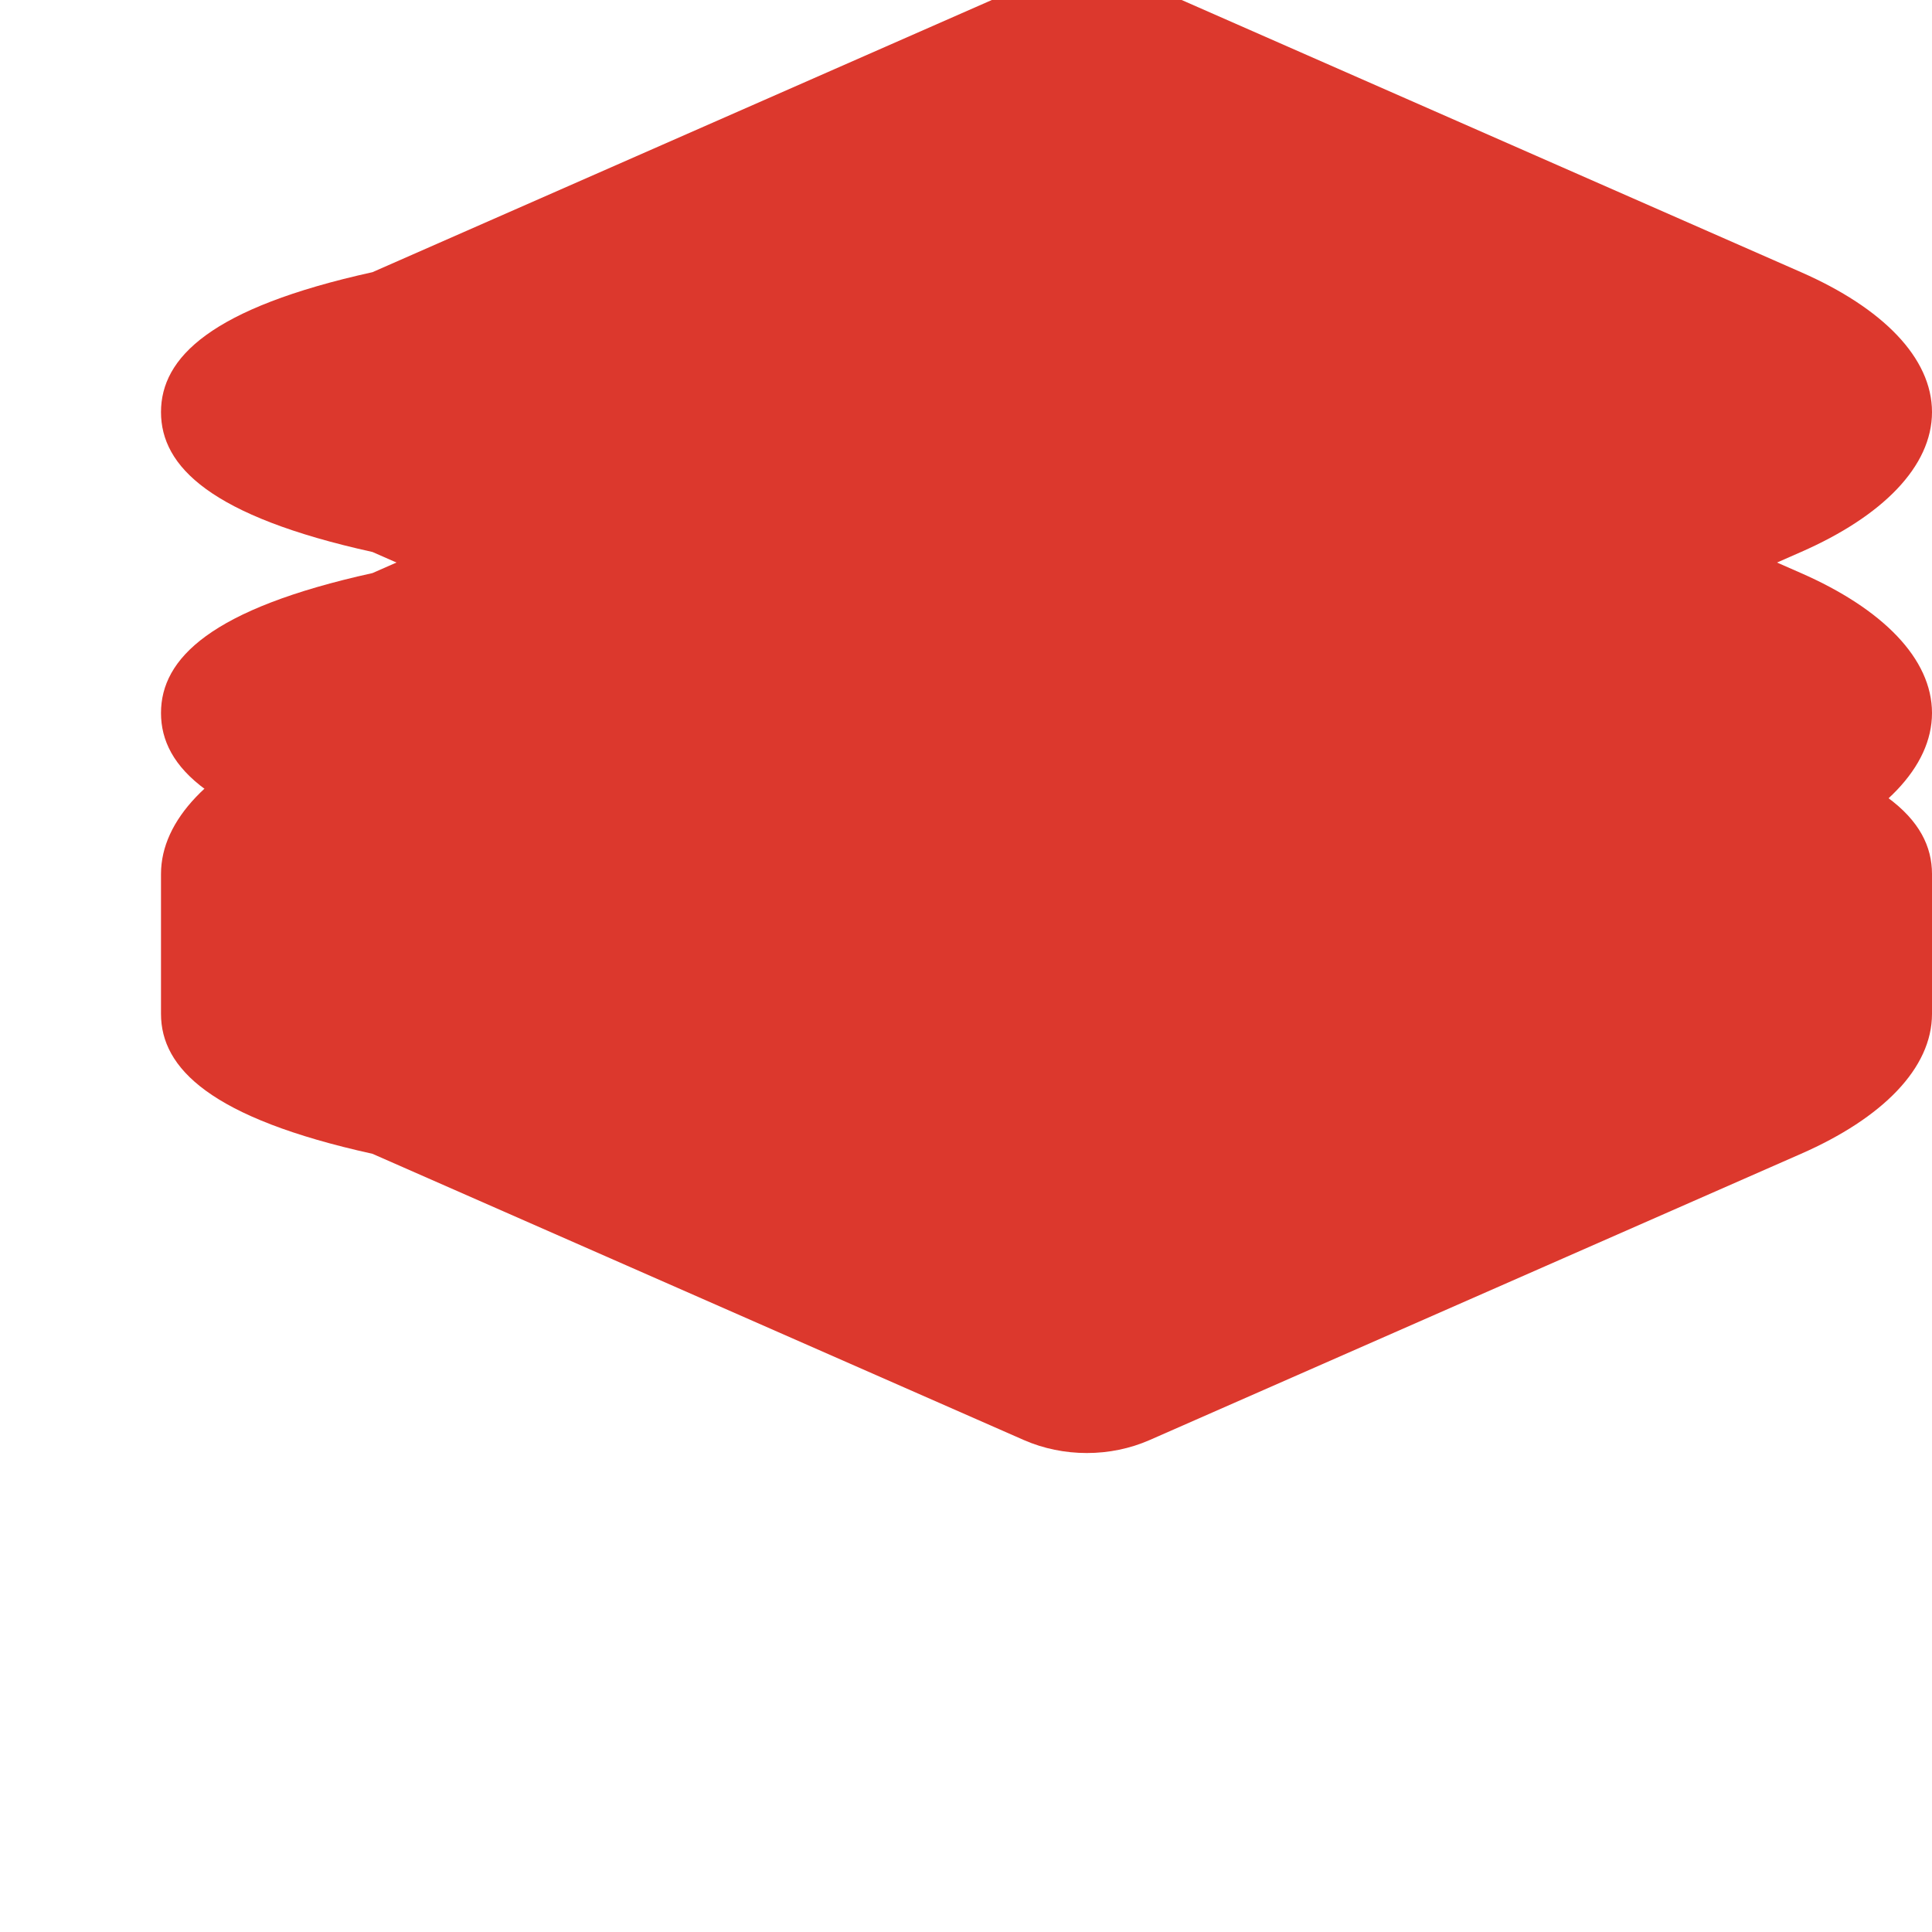 <svg width="24" height="24" viewBox="0 0 24 24" fill="none" xmlns="http://www.w3.org/2000/svg">
  <path d="M24 12.595c0 .675-.615 1.294-1.627 1.738l-8.09 3.555c-.49.216-1.074.216-1.566 0l-8.09-3.555C2.615 13.889 2 13.27 2 12.595v-1.738c0-.675.615-1.294 1.627-1.738l8.09-3.555c.49-.216 1.074-.216 1.566 0l8.09 3.555C23.385 9.563 24 10.182 24 10.857v1.738z" fill="#DC382D"/>
  <path d="M24 8.857c0 .675-.615 1.294-1.627 1.738l-8.09 3.555c-.49.216-1.074.216-1.566 0l-8.09-3.555C2.615 10.151 2 9.532 2 8.857 2 8.182 2.615 7.563 4.627 7.119l8.09-3.555c.49-.216 1.074-.216 1.566 0l8.09 3.555C23.385 7.563 24 8.182 24 8.857z" fill="#DC382D"/>
  <path d="M24 5.119c0 .675-.615 1.294-1.627 1.738l-8.09 3.555c-.49.216-1.074.216-1.566 0L4.627 6.857C2.615 6.413 2 5.794 2 5.119 2 4.444 2.615 3.825 4.627 3.381l8.09-3.555c.49-.216 1.074-.216 1.566 0l8.09 3.555C23.385 3.825 24 4.444 24 5.119z" fill="#DC382D"/>
</svg>